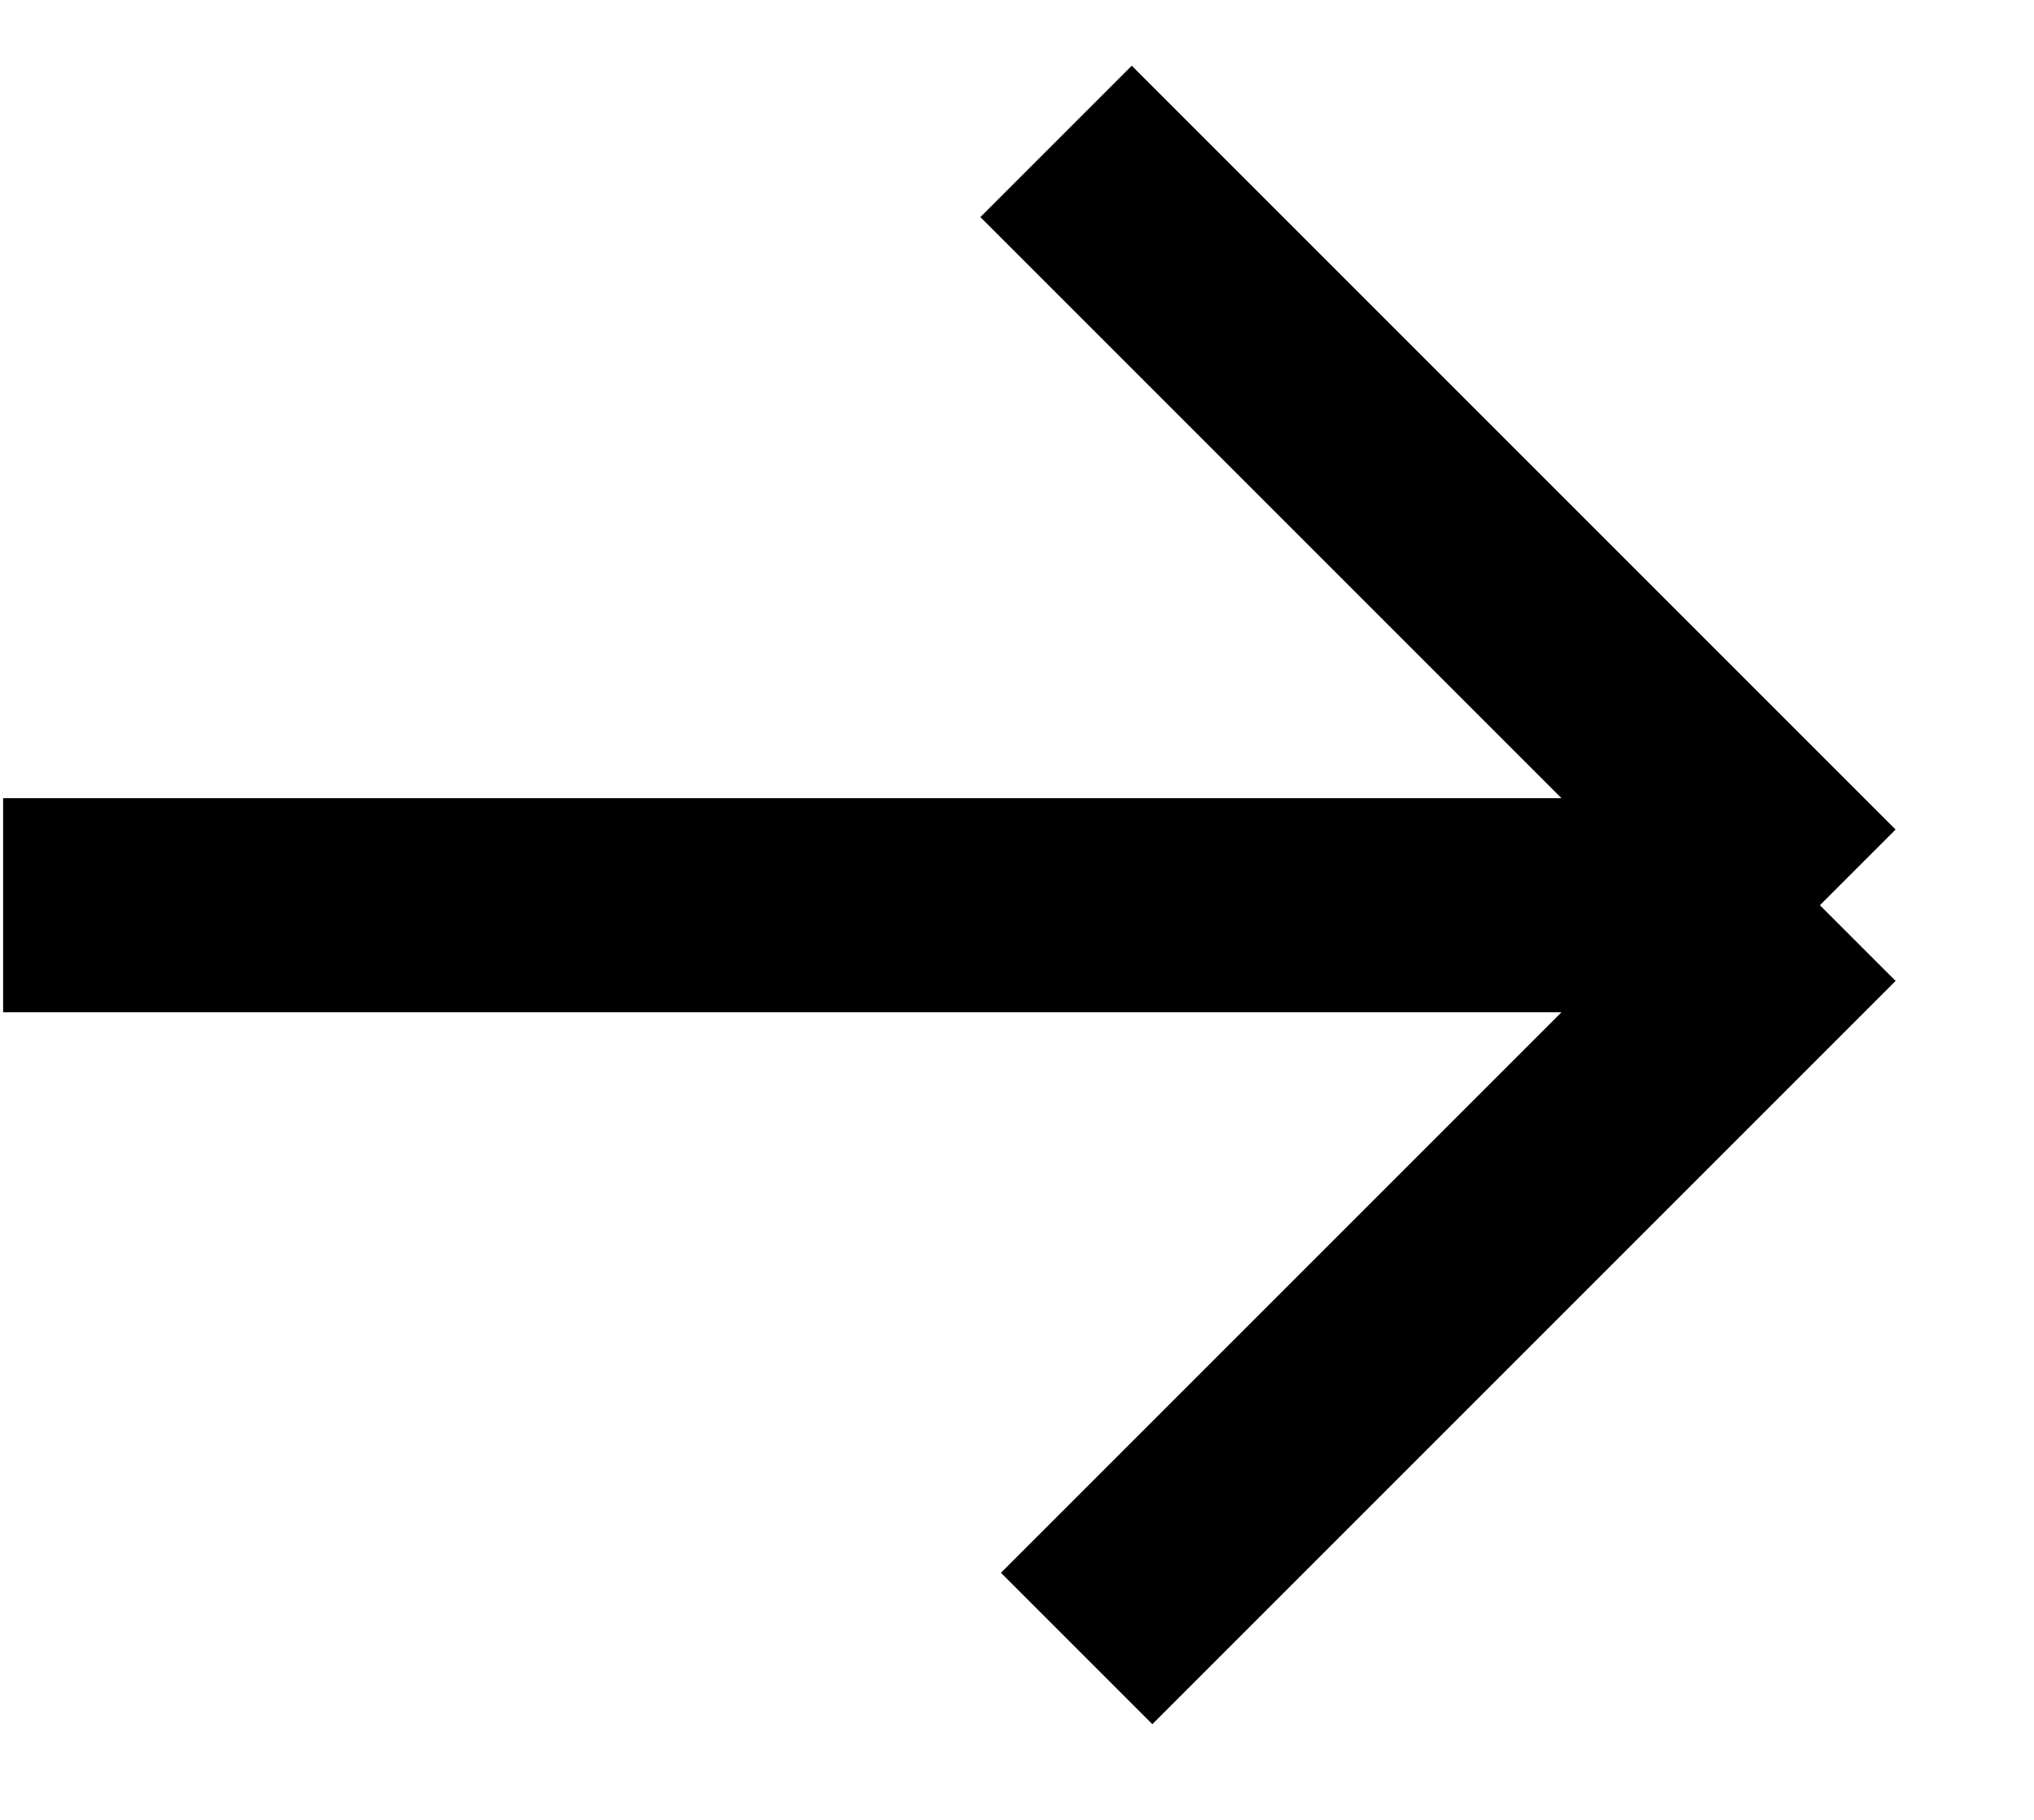 <svg width="19" height="17" viewBox="0 0 19 17" fill="none" xmlns="http://www.w3.org/2000/svg">
<path d="M0.029 8.456H17M17 8.456L9.865 1.321M17 8.456L10.057 15.399" stroke="black" stroke-width="2"/>
</svg>
